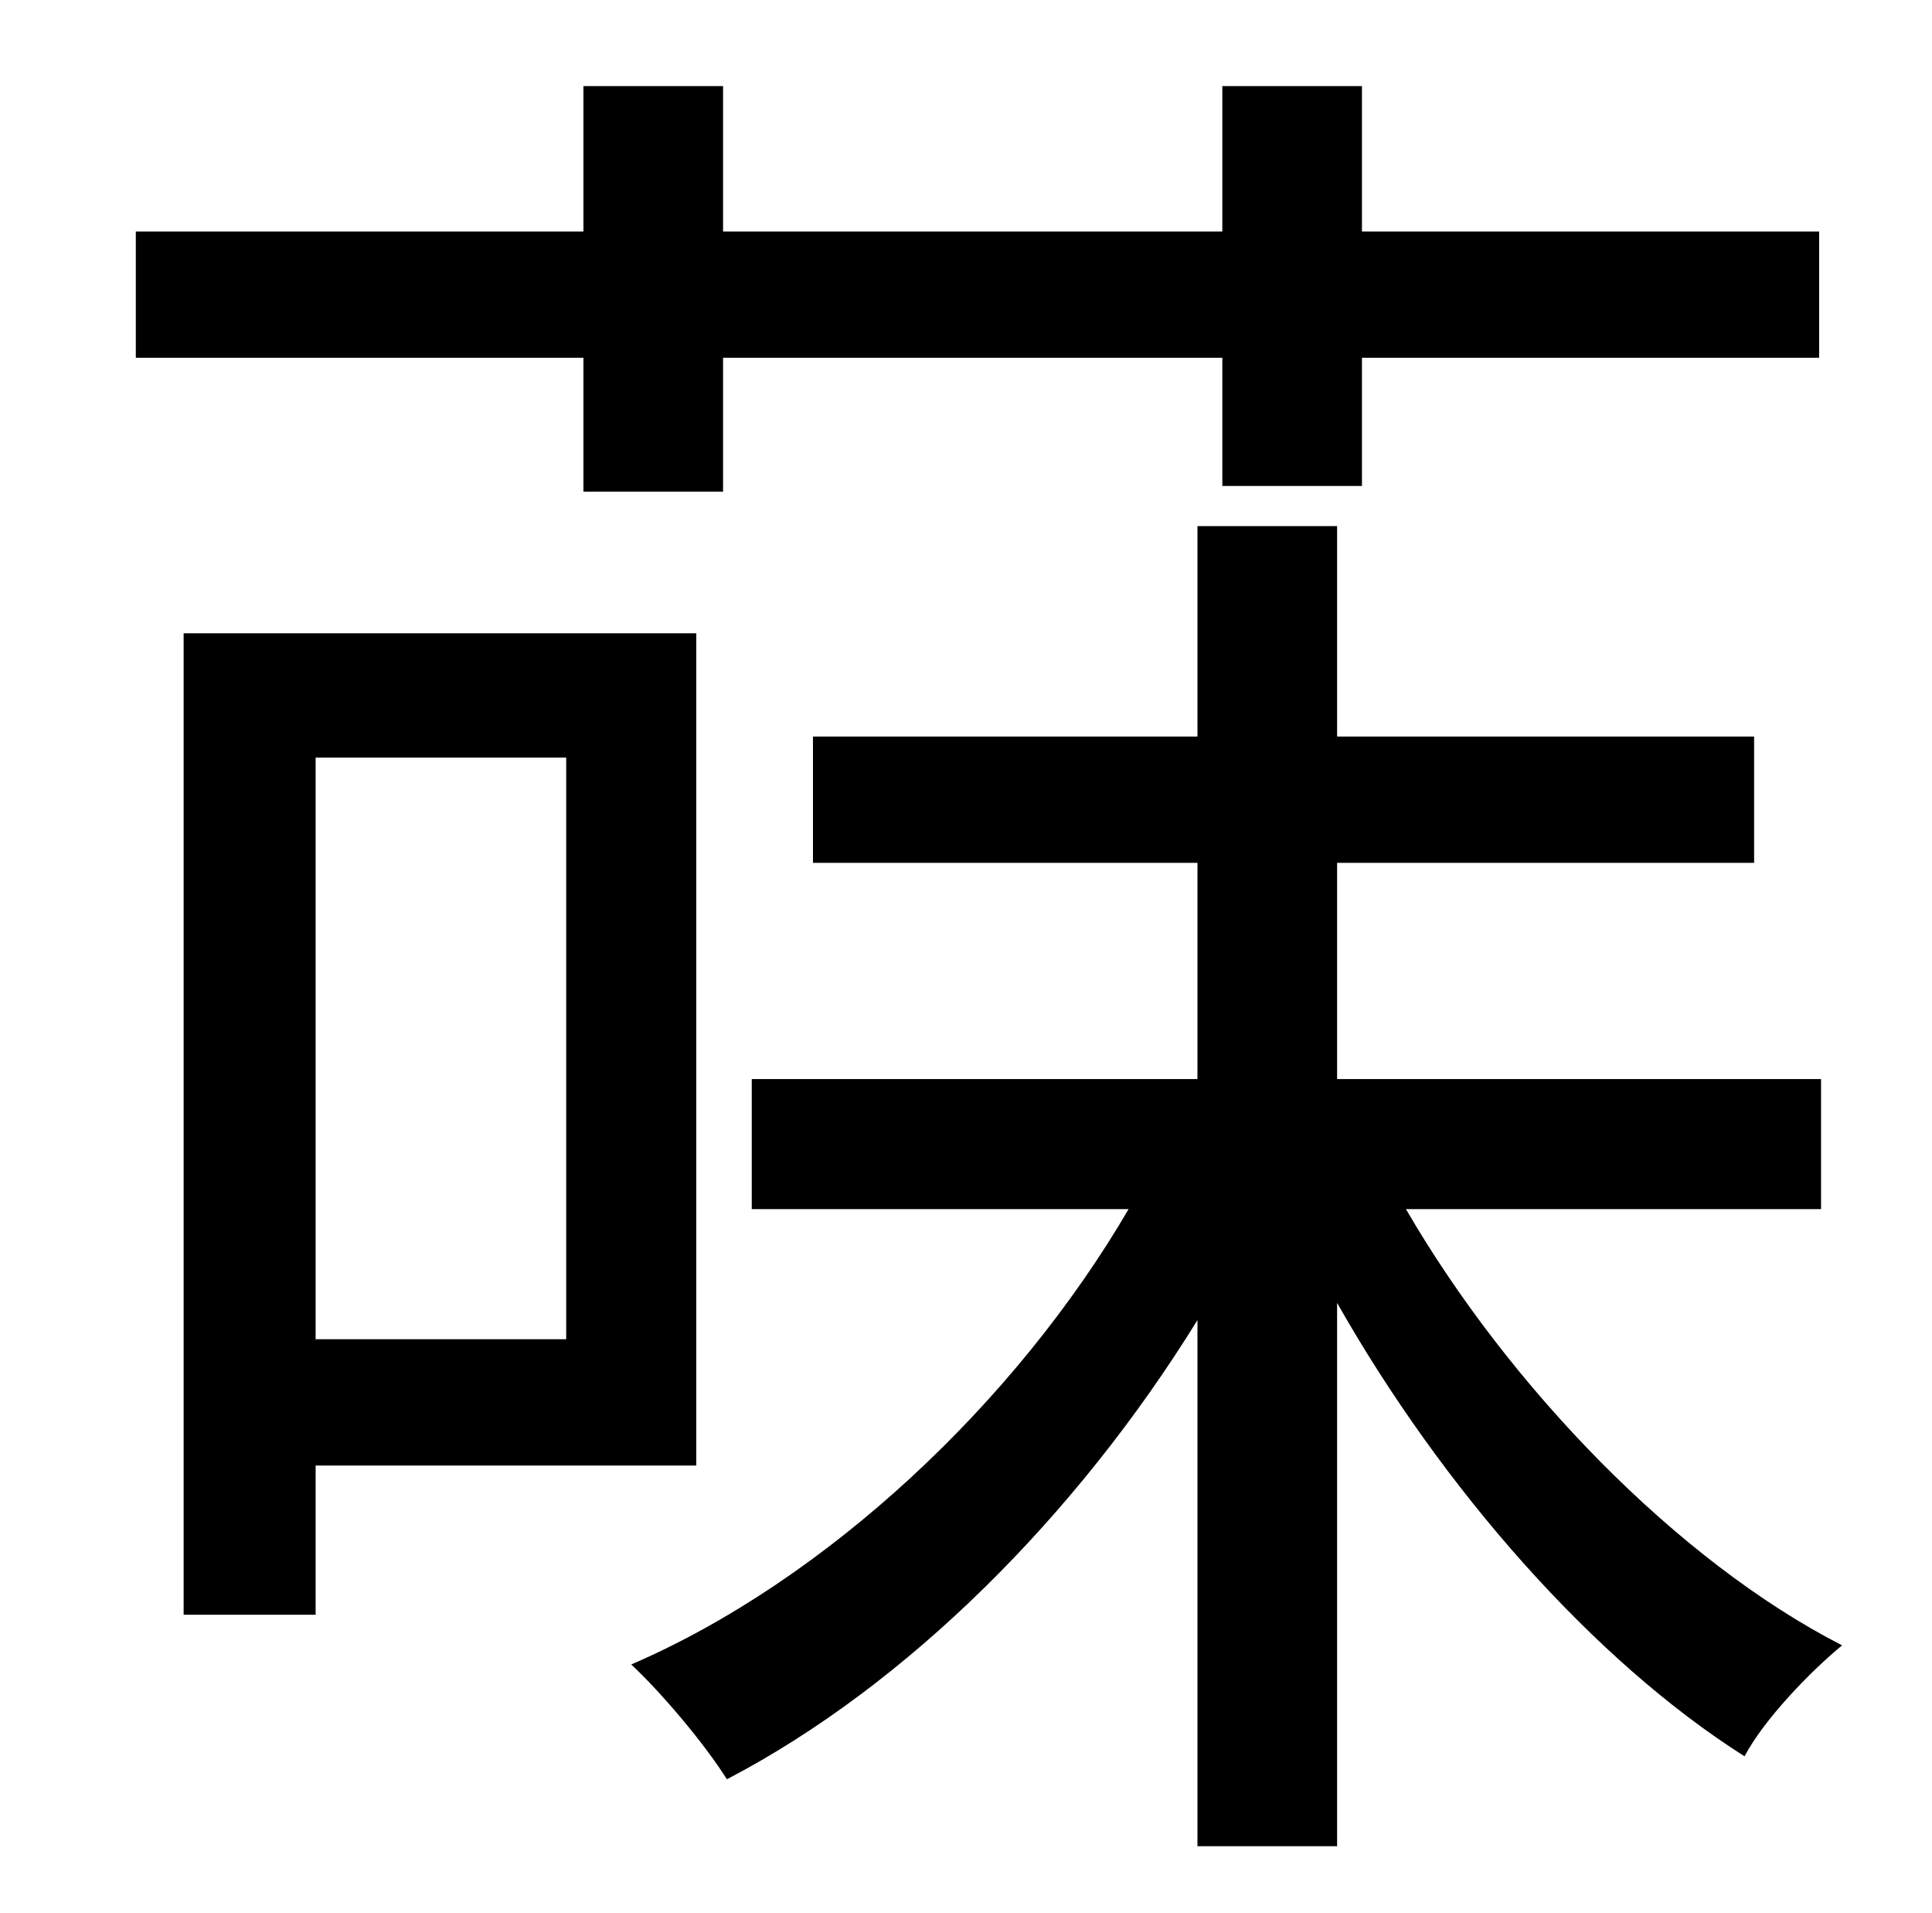 <?xml version="1.0" standalone="no"?>
<!DOCTYPE svg PUBLIC "-//W3C//DTD SVG 1.1//EN" "http://www.w3.org/Graphics/SVG/1.1/DTD/svg11.dtd" >
<svg xmlns="http://www.w3.org/2000/svg" xmlns:xlink="http://www.w3.org/1999/xlink" version="1.1" viewBox="-10 0 1010 1000">
   <path fill="currentColor"
d="M295 257v-70h-234v-66h234v-76h73v76h261v-76h73v76h239v66h-239v67h-73v-67h-261v70h-73zM286 396h-131v304h131v-304zM354 766h-199v78h-69v-513h268v435zM942 632h-217c54 93 142 184 228 228c-17 14 -41 39 -51 58c-79 -50 -158 -140 -213 -237v284h-73v-275
c-63 102 -152 191 -246 240c-12 -19 -34 -45 -50 -60c102 -44 201 -137 260 -238h-197v-68h233v-113h-201v-66h201v-110h73v110h218v66h-218v113h253v68z" />
</svg>
